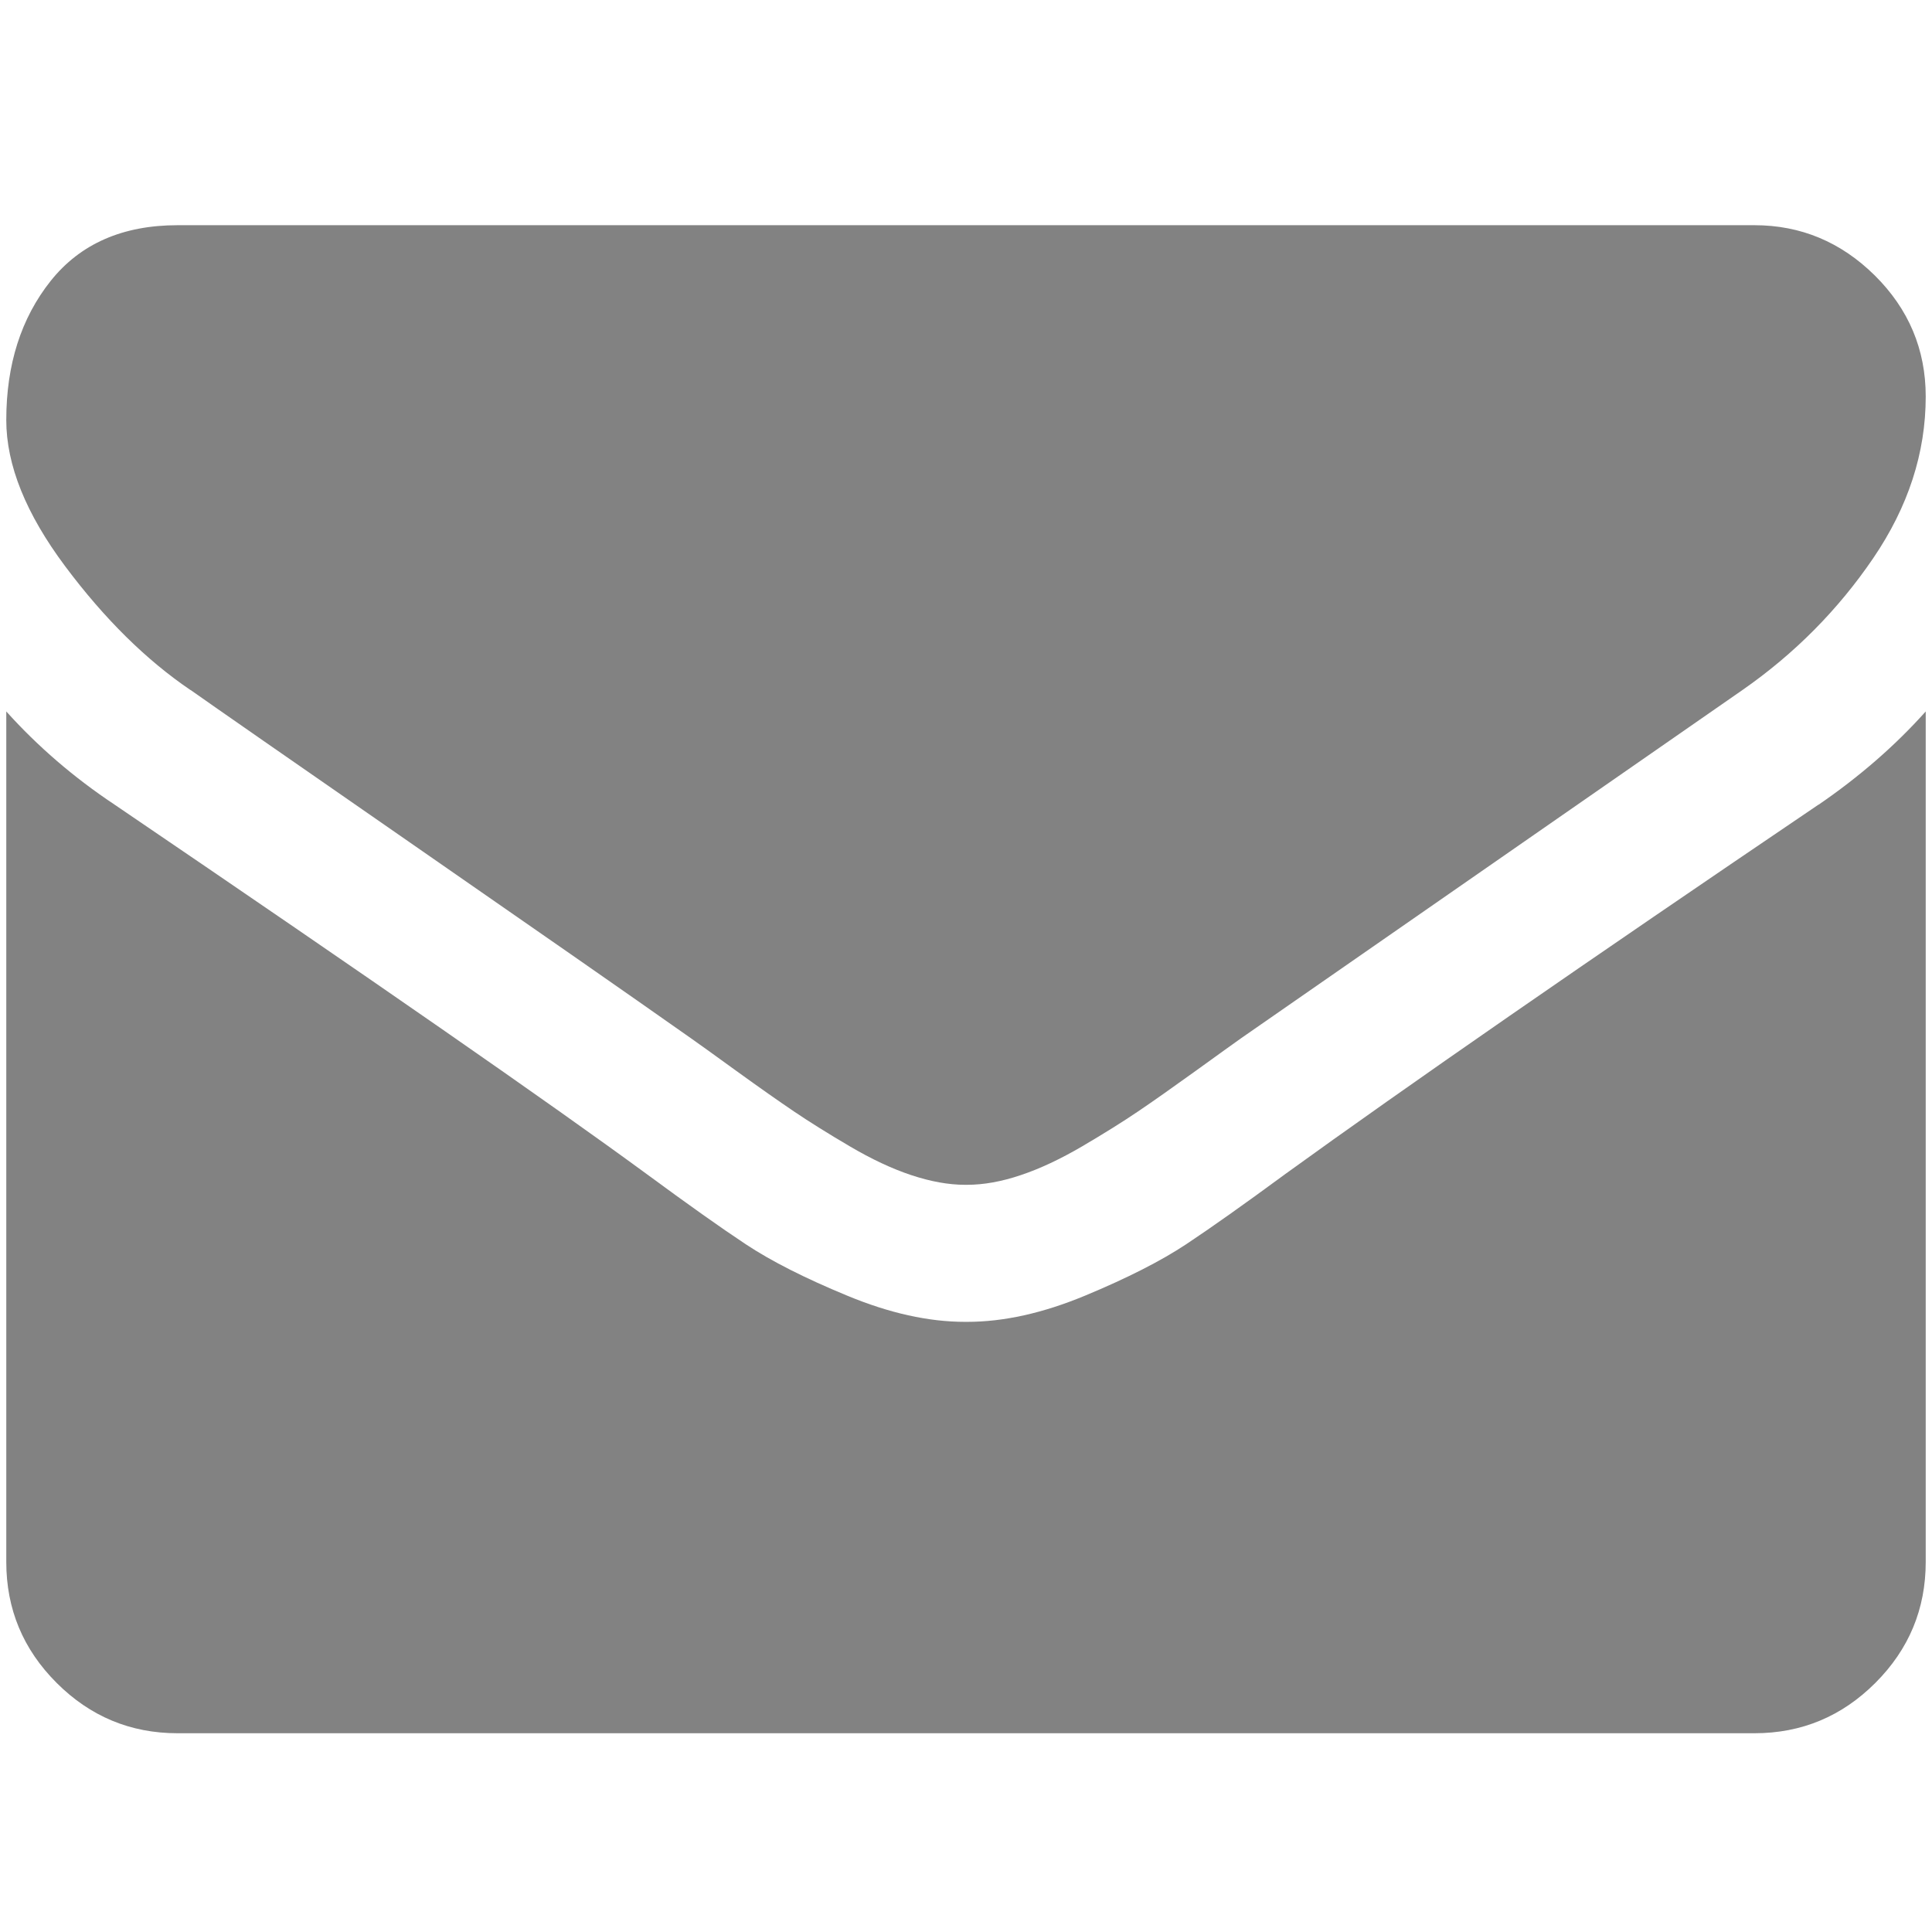 <svg viewBox="0 0 16 16" width="16px" height="16px"><path fill="#828282" 
     d="m 1.578,5.714 c 0.201,0.142 0.807,0.563 1.818,1.264 1.011,0.701 1.786,1.24 2.324,1.619 0.059,0.041 0.185,0.132 0.377,0.271 0.192,0.139 0.352,0.251 0.479,0.337 0.127,0.086 0.281,0.182 0.461,0.288 0.18,0.106 0.35,0.186 0.51,0.239 0.16,0.053 0.308,0.08 0.444,0.08 h 0.009 0.009 c 0.136,0 0.284,-0.026 0.444,-0.08 C 8.612,9.679 8.782,9.599 8.963,9.493 9.143,9.387 9.297,9.291 9.424,9.205 9.551,9.119 9.71,9.007 9.903,8.868 10.095,8.729 10.221,8.639 10.28,8.597 10.824,8.219 12.208,7.258 14.431,5.714 c 0.432,-0.301 0.792,-0.665 1.082,-1.091 0.29,-0.426 0.435,-0.872 0.435,-1.339 0,-0.39 -0.141,-0.724 -0.421,-1.002 -0.281,-0.278 -0.614,-0.417 -0.998,-0.417 H 1.471 c -0.455,0 -0.806,0.154 -1.051,0.461 -0.245,0.308 -0.368,0.692 -0.368,1.153 0,0.373 0.163,0.776 0.488,1.211 0.325,0.435 0.671,0.776 1.038,1.025 z"
     />
     <path fill="#828282" 
     d="m 15.061,6.663 c -1.939,1.313 -3.412,2.333 -4.417,3.06 -0.337,0.248 -0.611,0.442 -0.82,0.581 -0.21,0.139 -0.489,0.281 -0.838,0.426 -0.349,0.145 -0.674,0.217 -0.976,0.217 h -0.009 -0.009 c -0.302,0 -0.627,-0.072 -0.976,-0.217 C 6.667,10.586 6.387,10.444 6.177,10.305 5.967,10.166 5.694,9.972 5.357,9.724 4.558,9.138 3.089,8.118 0.948,6.663 0.611,6.439 0.312,6.181 0.052,5.892 v 7.043 c 0,0.391 0.139,0.724 0.417,1.002 0.278,0.278 0.612,0.417 1.002,0.417 H 14.529 c 0.39,0 0.724,-0.139 1.002,-0.417 0.278,-0.278 0.417,-0.612 0.417,-1.002 V 5.892 c -0.254,0.284 -0.55,0.541 -0.887,0.772 z"
     />
</svg>
